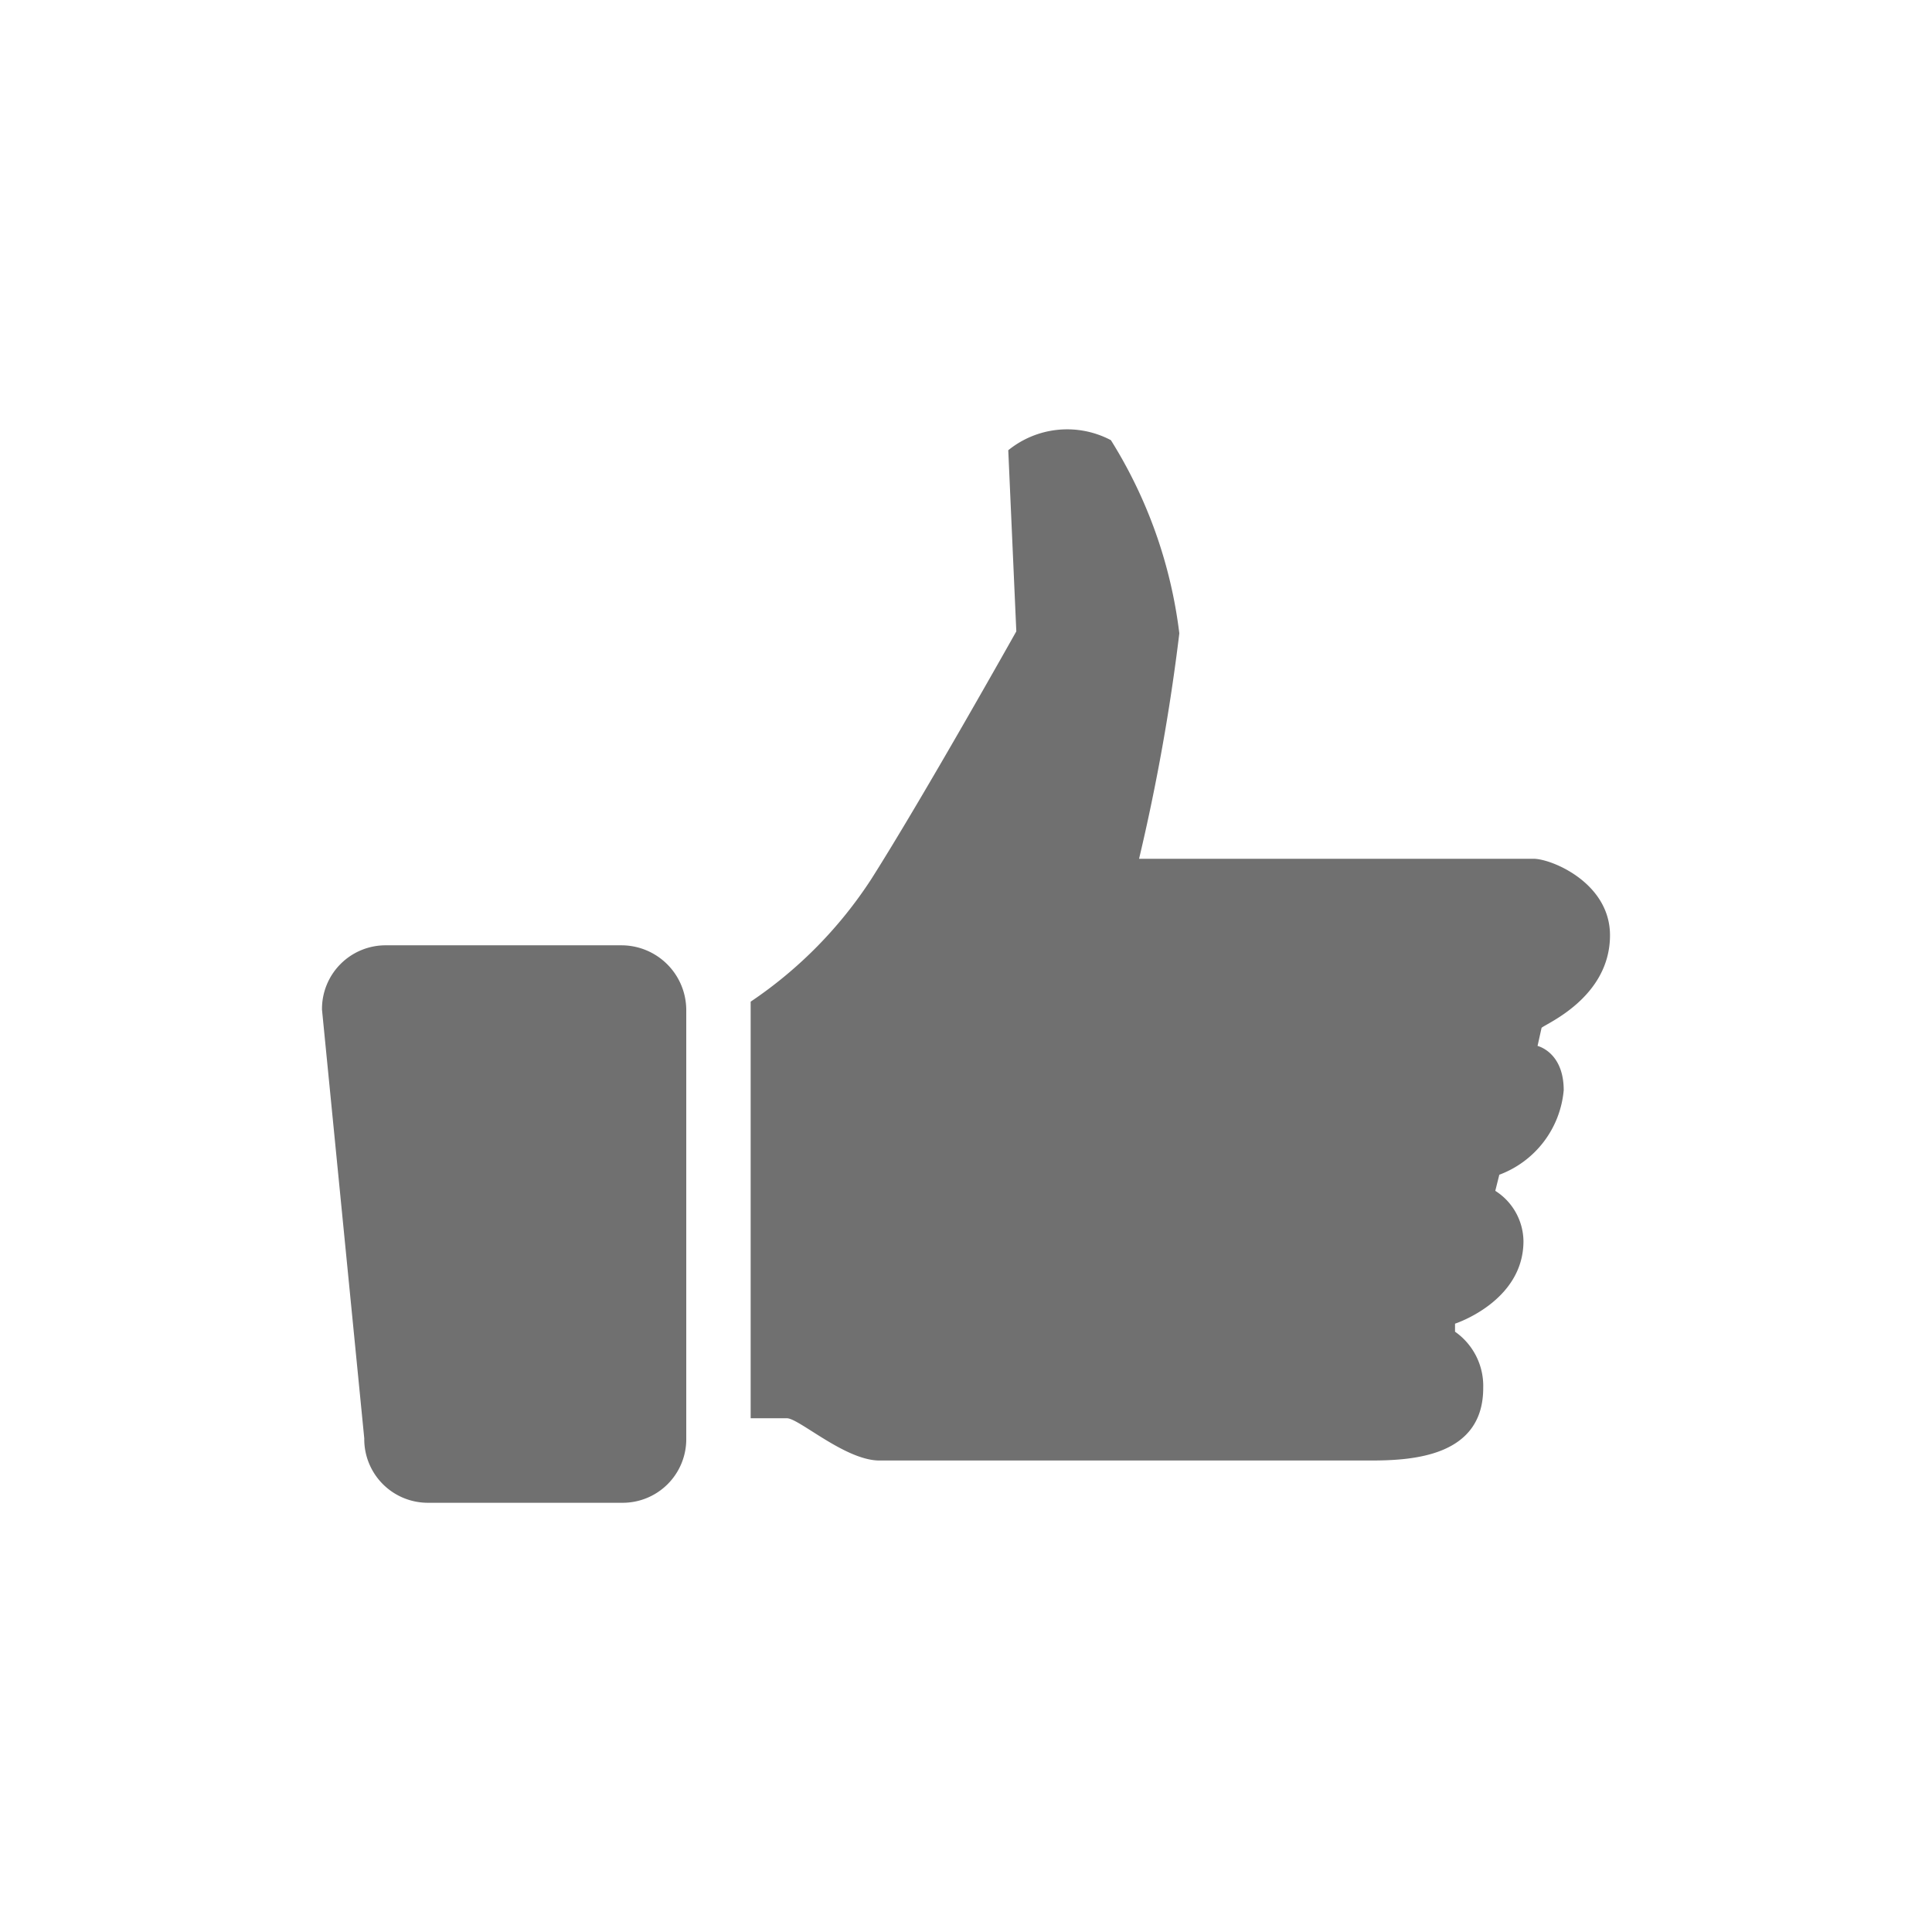 <svg xmlns="http://www.w3.org/2000/svg" width="24" height="24"><defs><clipPath id="a"><path d="M0 0h24v24H0z"/></clipPath></defs><g fill="#707070" clip-path="url(#a)"><path d="M20 11.618c0-.65-.725-.95-.95-.95h-4.9a25.3 25.3 0 0 0 .5-2.8 5.855 5.855 0 0 0-.85-2.4 1.162 1.162 0 0 0-1.275.125l.1 2.25s-1.15 2.05-1.8 3.075a5.34 5.34 0 0 1-1.5 1.525v5.175h.45c.15 0 .725.525 1.15.525h6.1c.525 0 1.4-.05 1.4-.9a.822.822 0 0 0-.35-.7v-.1s.85-.275.85-1.025a.751.751 0 0 0-.35-.625l.05-.2a1.237 1.237 0 0 0 .8-1.05c0-.475-.325-.55-.325-.55l.05-.225c.05-.05.85-.375.85-1.15zm-12.275.125H4.8a.79.79 0 0 0-.8.8l.525 5.325a.79.79 0 0 0 .8.8h2.4a.79.79 0 0 0 .8-.8v-5.325a.806.806 0 0 0-.8-.8z"/></g></svg>